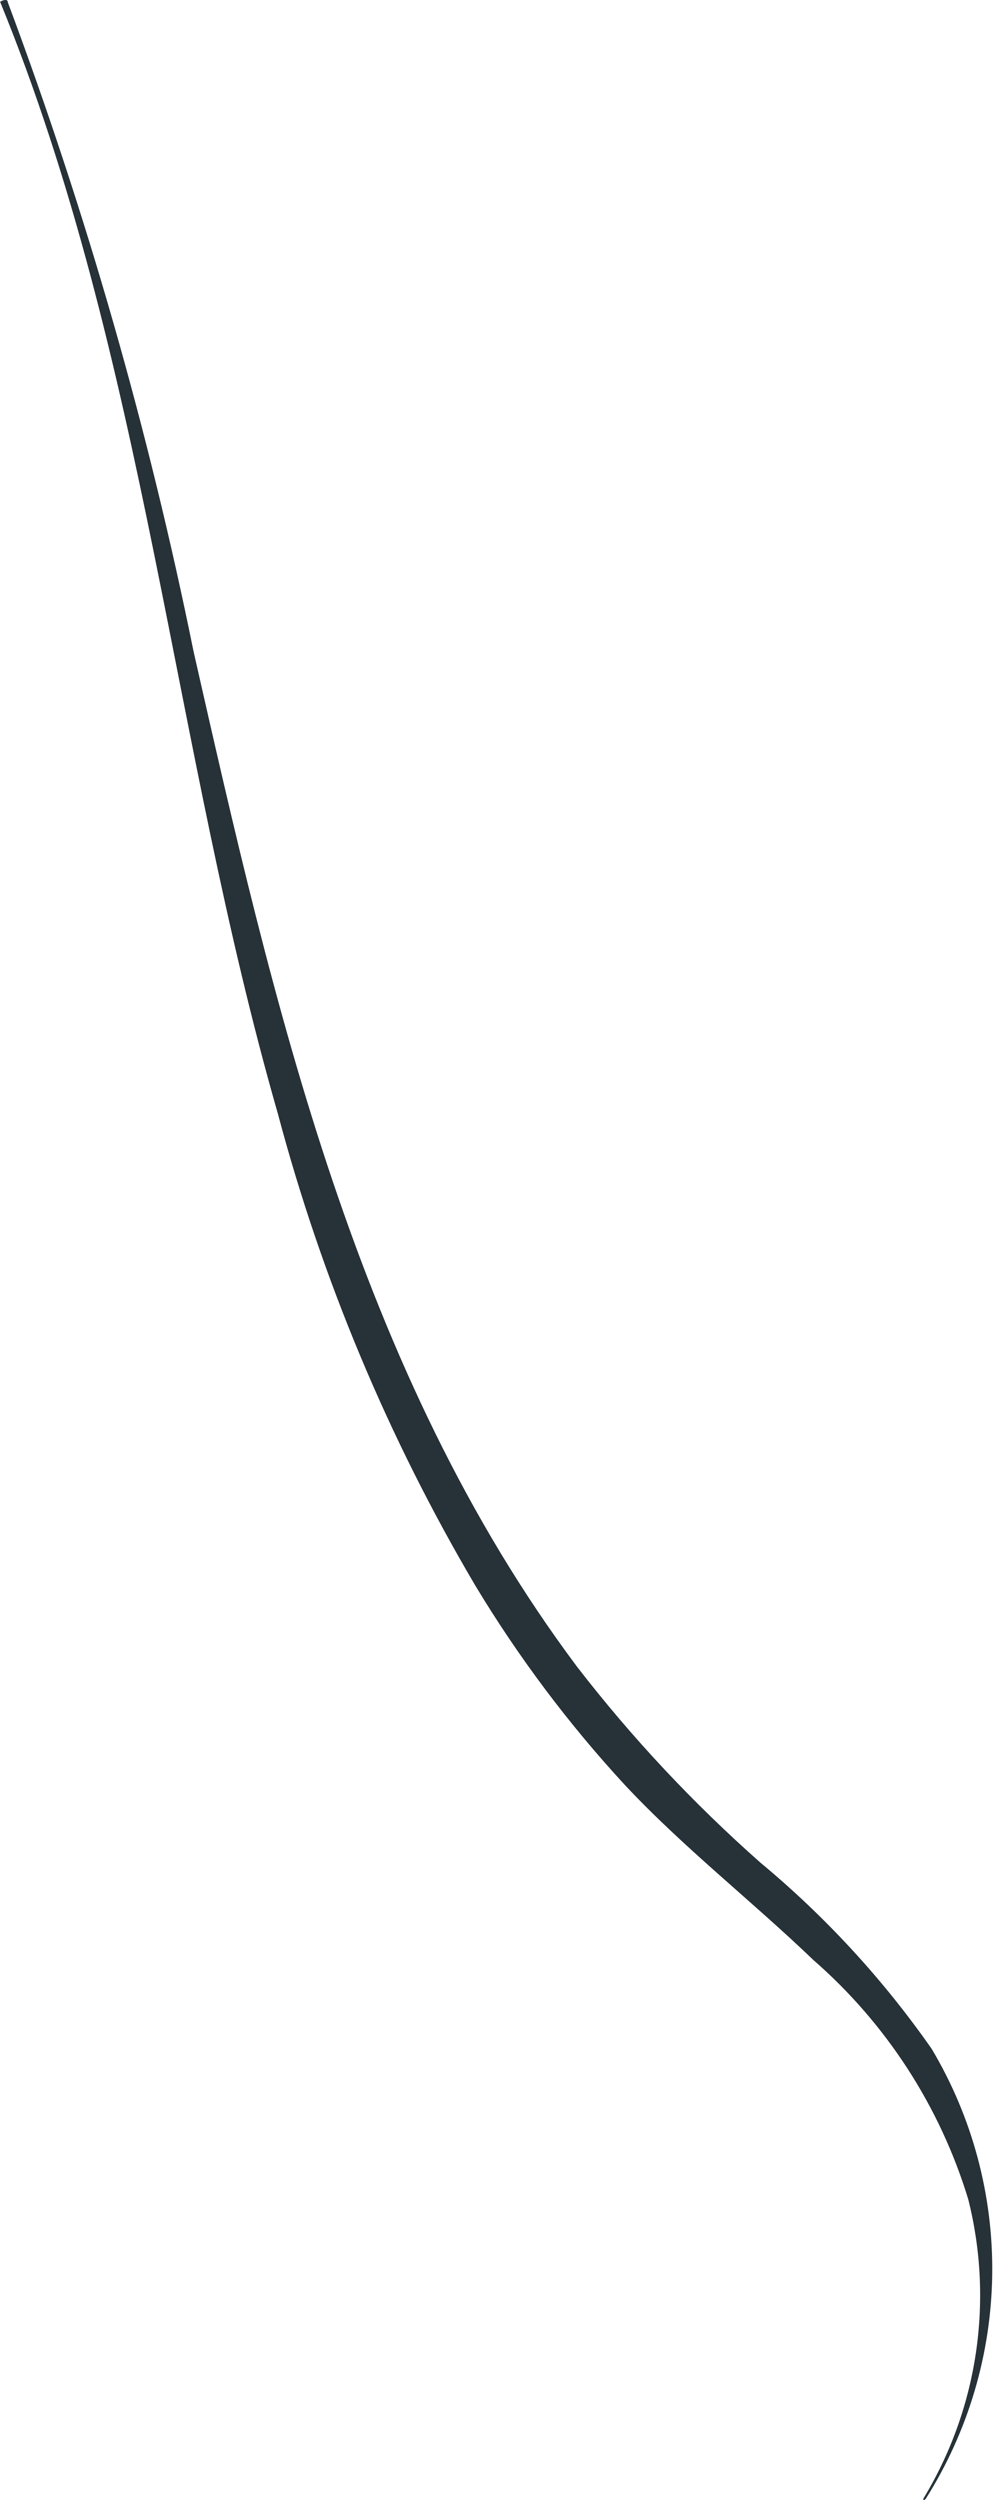 <svg width="14" height="35" viewBox="0 0 14 35" fill="none" xmlns="http://www.w3.org/2000/svg">
<path d="M13.044 28.685C12.365 27.712 11.558 26.835 10.646 26.077C9.706 25.246 8.846 24.328 8.08 23.336C4.989 19.203 3.829 14.057 2.71 9.121C2.083 6.027 1.214 2.988 0.109 0.031C0.109 -0.039 -0.024 0.031 0.004 0.031C2.039 5.016 2.416 10.456 3.891 15.595C4.507 17.911 5.436 20.132 6.653 22.196C7.256 23.197 7.958 24.134 8.751 24.993C9.569 25.867 10.52 26.608 11.387 27.44C12.409 28.331 13.16 29.492 13.555 30.789C13.733 31.495 13.769 32.23 13.661 32.95C13.553 33.67 13.303 34.362 12.925 34.984C12.925 34.984 12.925 35.019 12.96 34.984C13.554 34.044 13.876 32.958 13.891 31.846C13.906 30.735 13.613 29.64 13.044 28.685Z" fill="#263238"/>
</svg>

